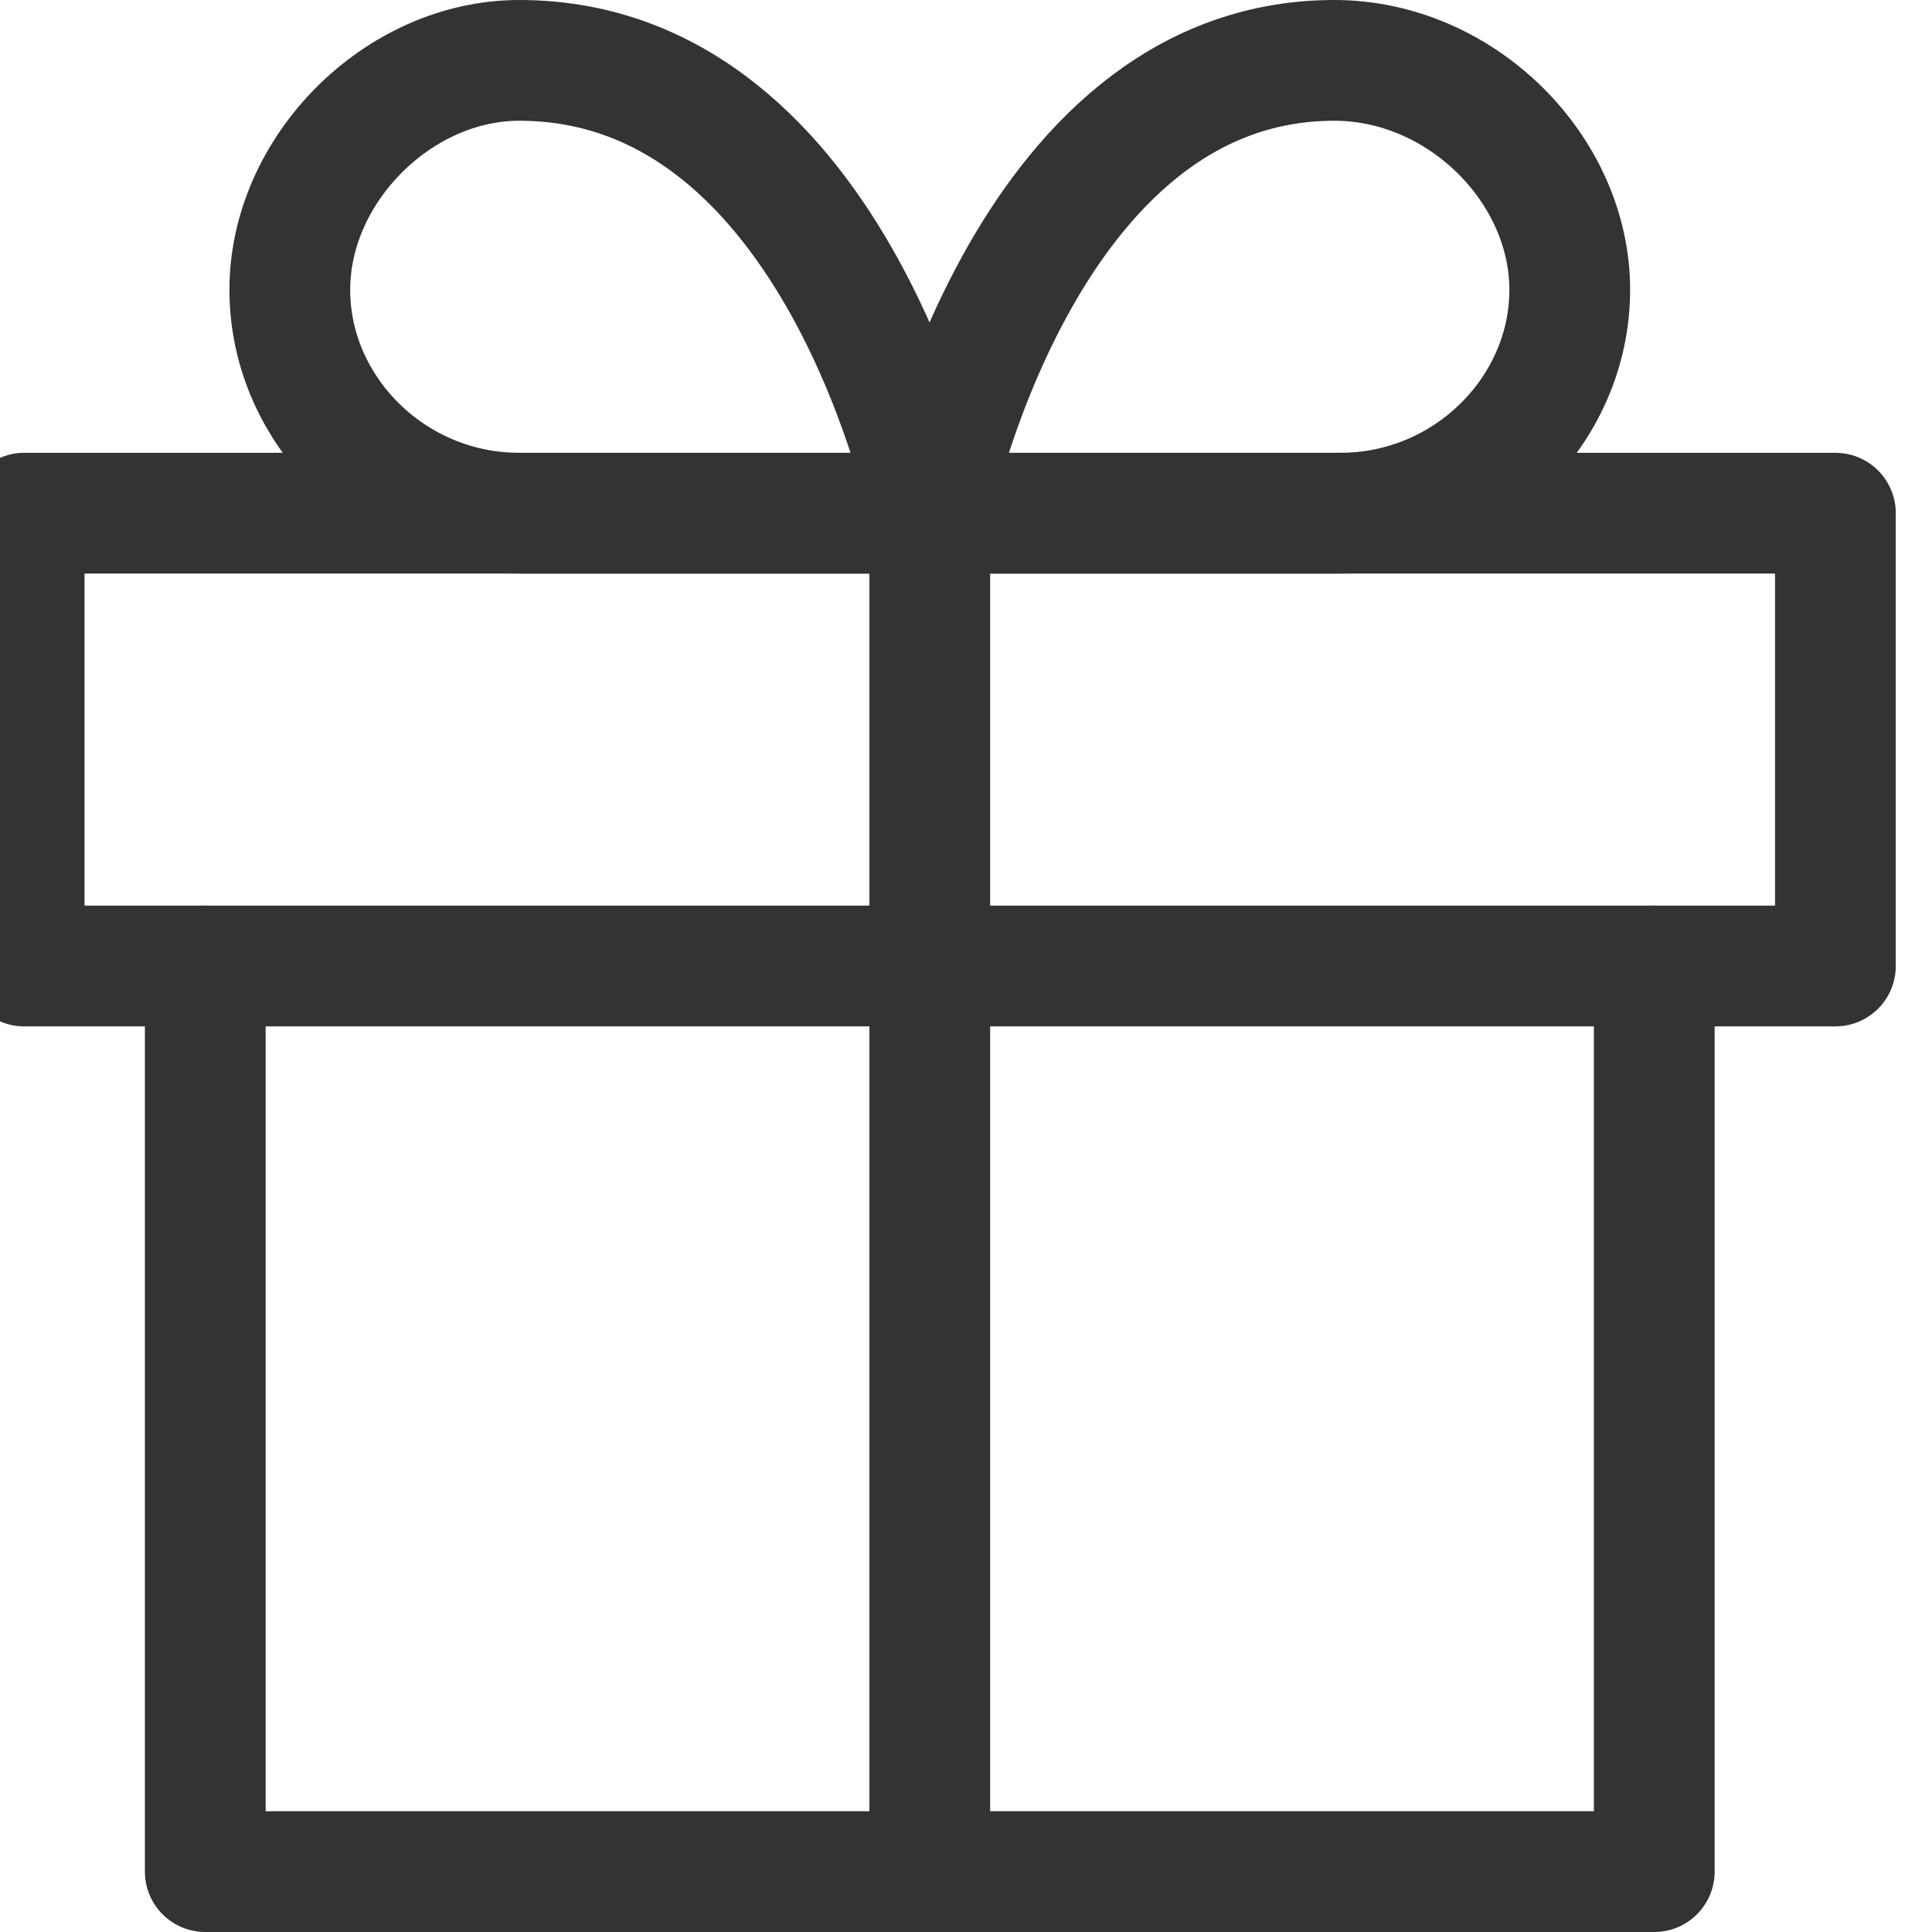 <?xml version="1.0" encoding="utf-8"?>
<!-- Generator: Adobe Illustrator 25.0.1, SVG Export Plug-In . SVG Version: 6.00 Build 0)  -->
<svg version="1.1" id="Layer_1" xmlns="http://www.w3.org/2000/svg" xmlns:xlink="http://www.w3.org/1999/xlink" x="0px" y="0px"
	 viewBox="0 0 32 32" style="enable-background:new 0 0 32 32;" xml:space="preserve">
<style type="text/css">
	.st0{fill:none;stroke:#333333;stroke-width:2;stroke-linecap:round;stroke-linejoin:round;}
</style>
<g id="Icon_feather-gift" transform="translate(-2 -2)">
	<path id="Path_74" class="st0" d="M29.4,18v15h-24V18"/>
	<path id="Path_75" class="st0" d="M2.4,10.5h30V18h-30V10.5z"/>
	<path id="Path_76" class="st0" d="M17.4,33V10.5"/>
	<path id="Path_77" class="st0" d="M17.4,10.5h-6.8c-2.1,0-3.8-1.7-3.8-3.7S8.6,3,10.6,3C15.9,3,17.4,10.5,17.4,10.5z"/>
	<path id="Path_78" class="st0" d="M17.4,10.5h6.8c2.1,0,3.8-1.7,3.8-3.7S26.2,3,24.1,3C18.9,3,17.4,10.5,17.4,10.5z"/>
</g>
</svg>
